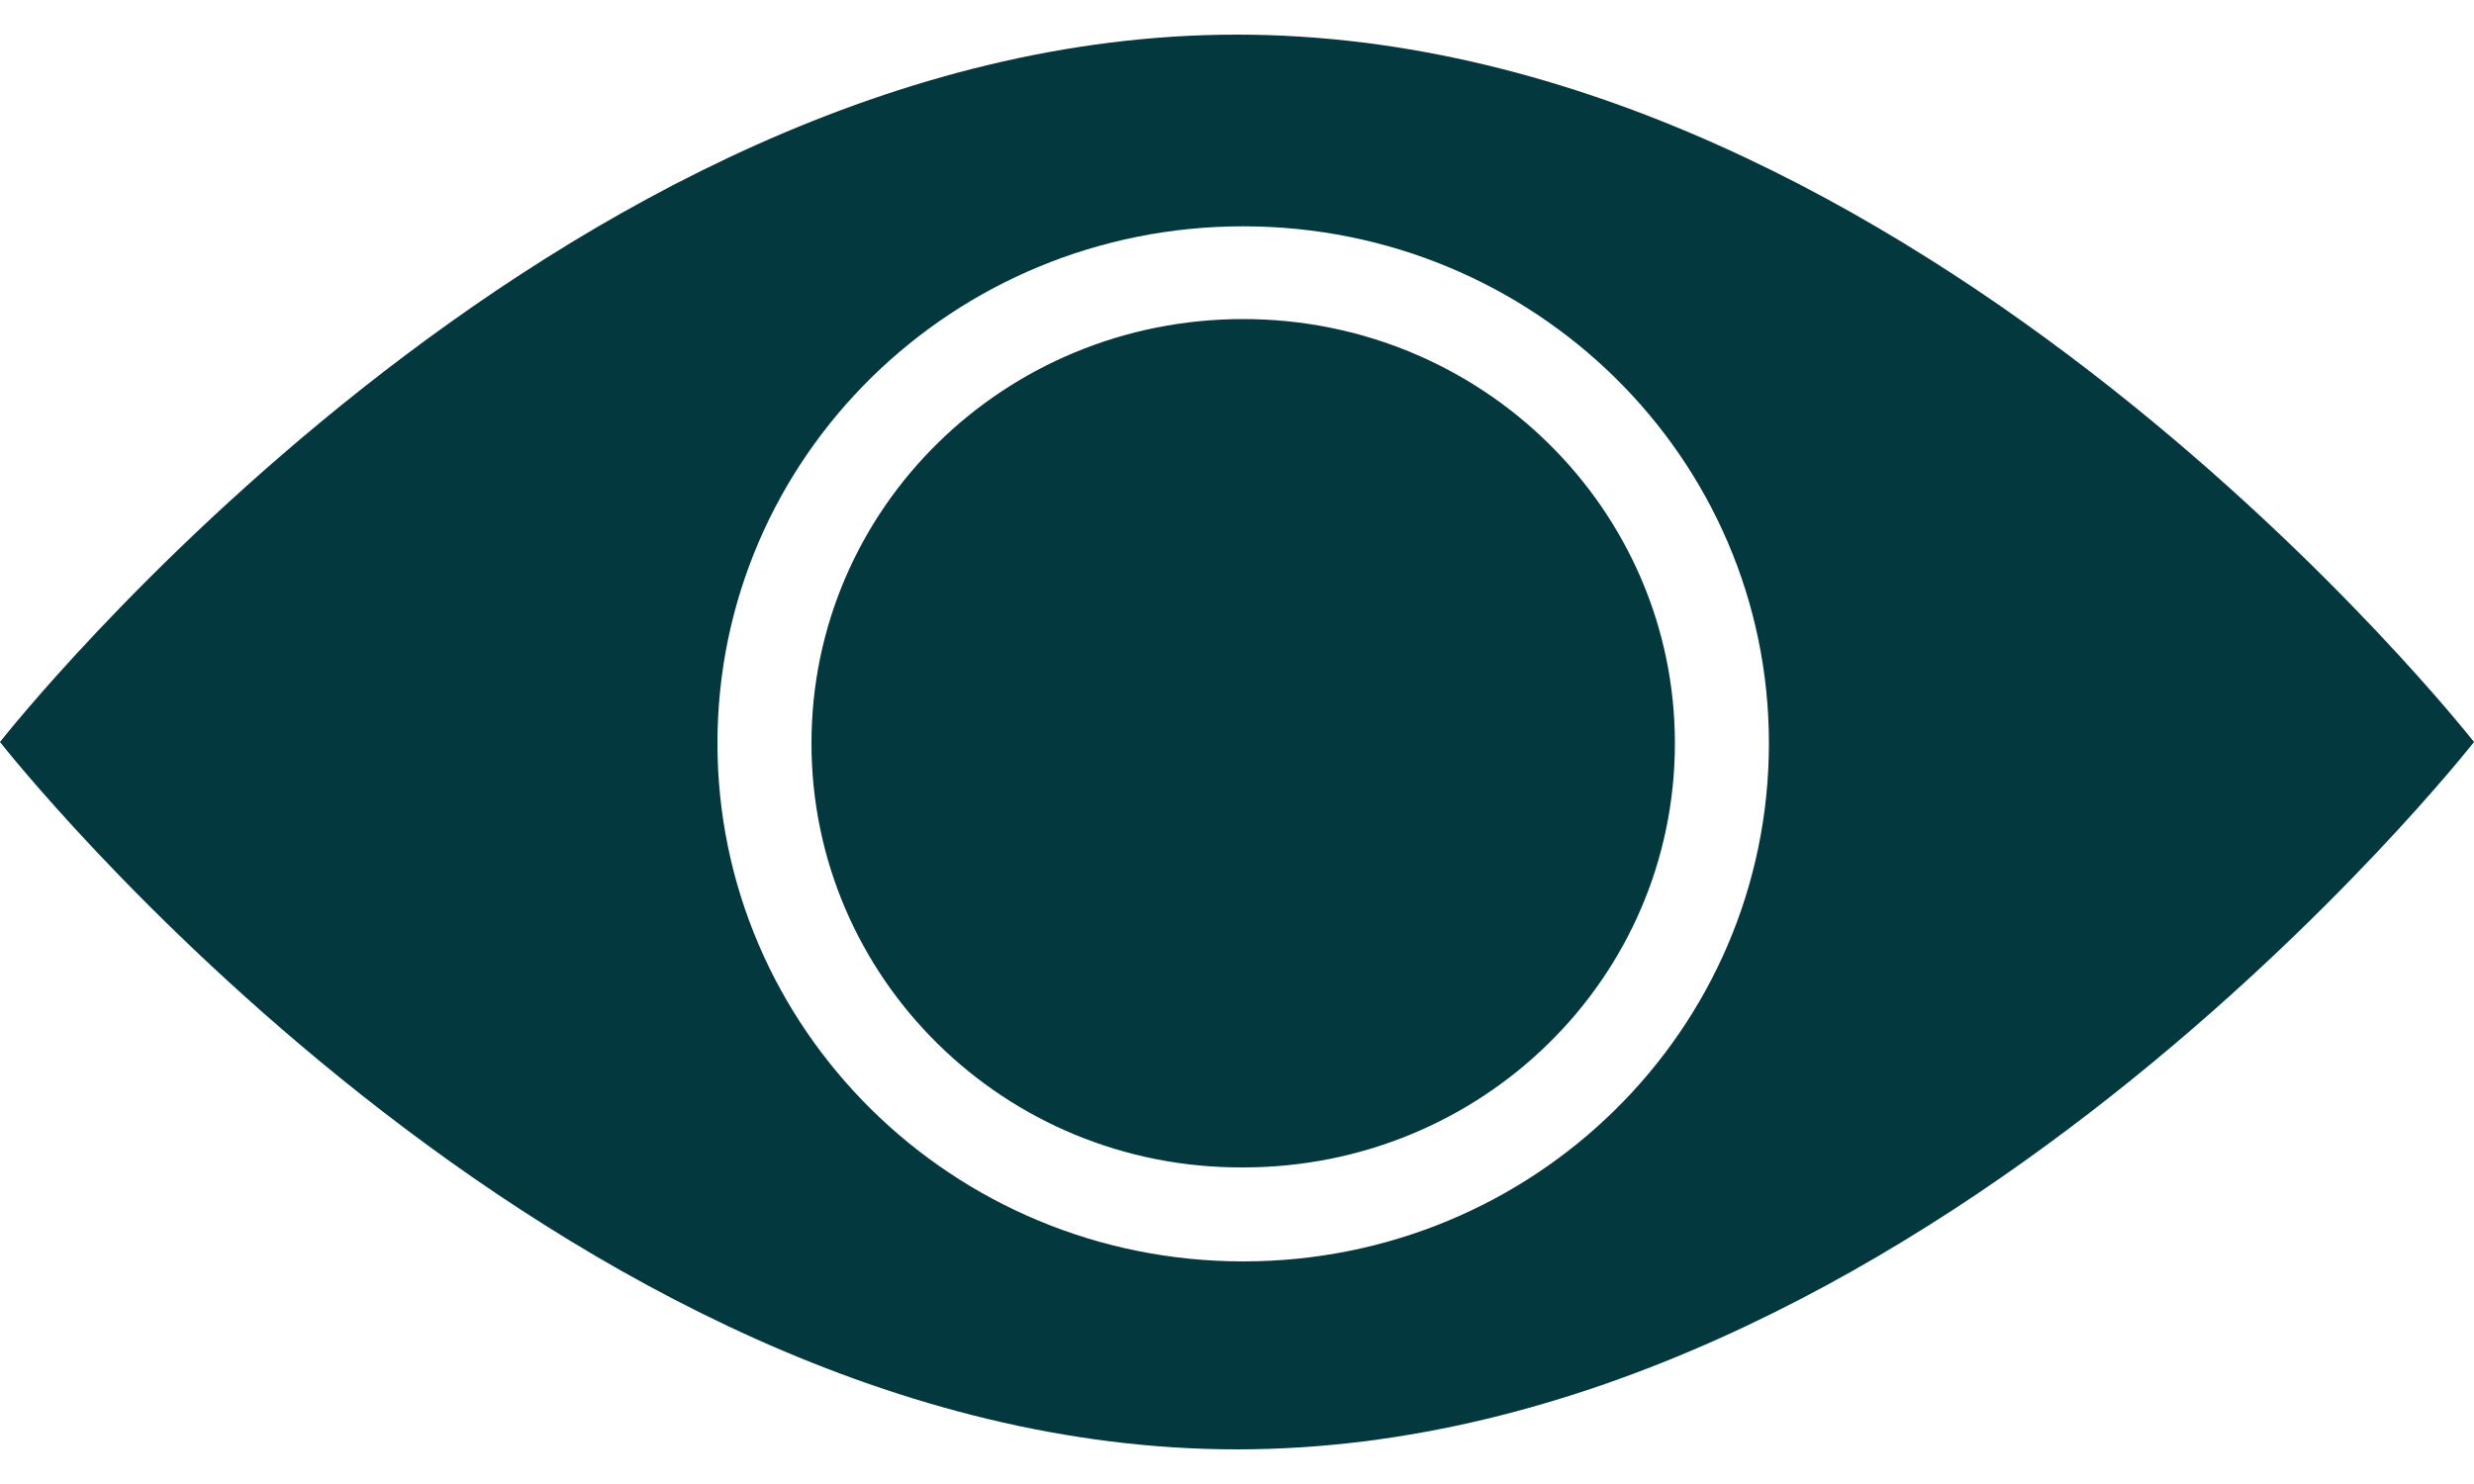 <?xml version="1.0" encoding="utf-8"?>
<!-- Generator: Adobe Illustrator 24.3.0, SVG Export Plug-In . SVG Version: 6.00 Build 0)  -->
<svg version="1.1" id="Capa_1" xmlns="http://www.w3.org/2000/svg" xmlns:xlink="http://www.w3.org/1999/xlink" x="0px" y="0px"
	 viewBox="0 0 20 12" style="enable-background:new 0 0 20 12;" xml:space="preserve">
<style type="text/css">
	.st0{fill-rule:evenodd;clip-rule:evenodd;fill:#04383F;}
</style>
<g id="Ver_Detalles">
	<path id="Subtract" class="st0" d="M10,11.72C15.52,11.72,20,6,20,6s-4.48-5.72-10-5.72C4.48,0.28,0,6,0,6S4.48,11.72,10,11.72z
		 M6.56,6.01c0-1.9,1.56-3.43,3.49-3.43c1.93,0,3.49,1.54,3.49,3.43c0,1.9-1.56,3.43-3.49,3.43C8.12,9.45,6.56,7.91,6.56,6.01z
		 M10.05,1.83C7.7,1.83,5.8,3.7,5.8,6.01c0,2.31,1.9,4.19,4.25,4.19c2.35,0,4.25-1.87,4.25-4.19C14.3,3.7,12.4,1.83,10.05,1.83z"/>
</g>
</svg>
